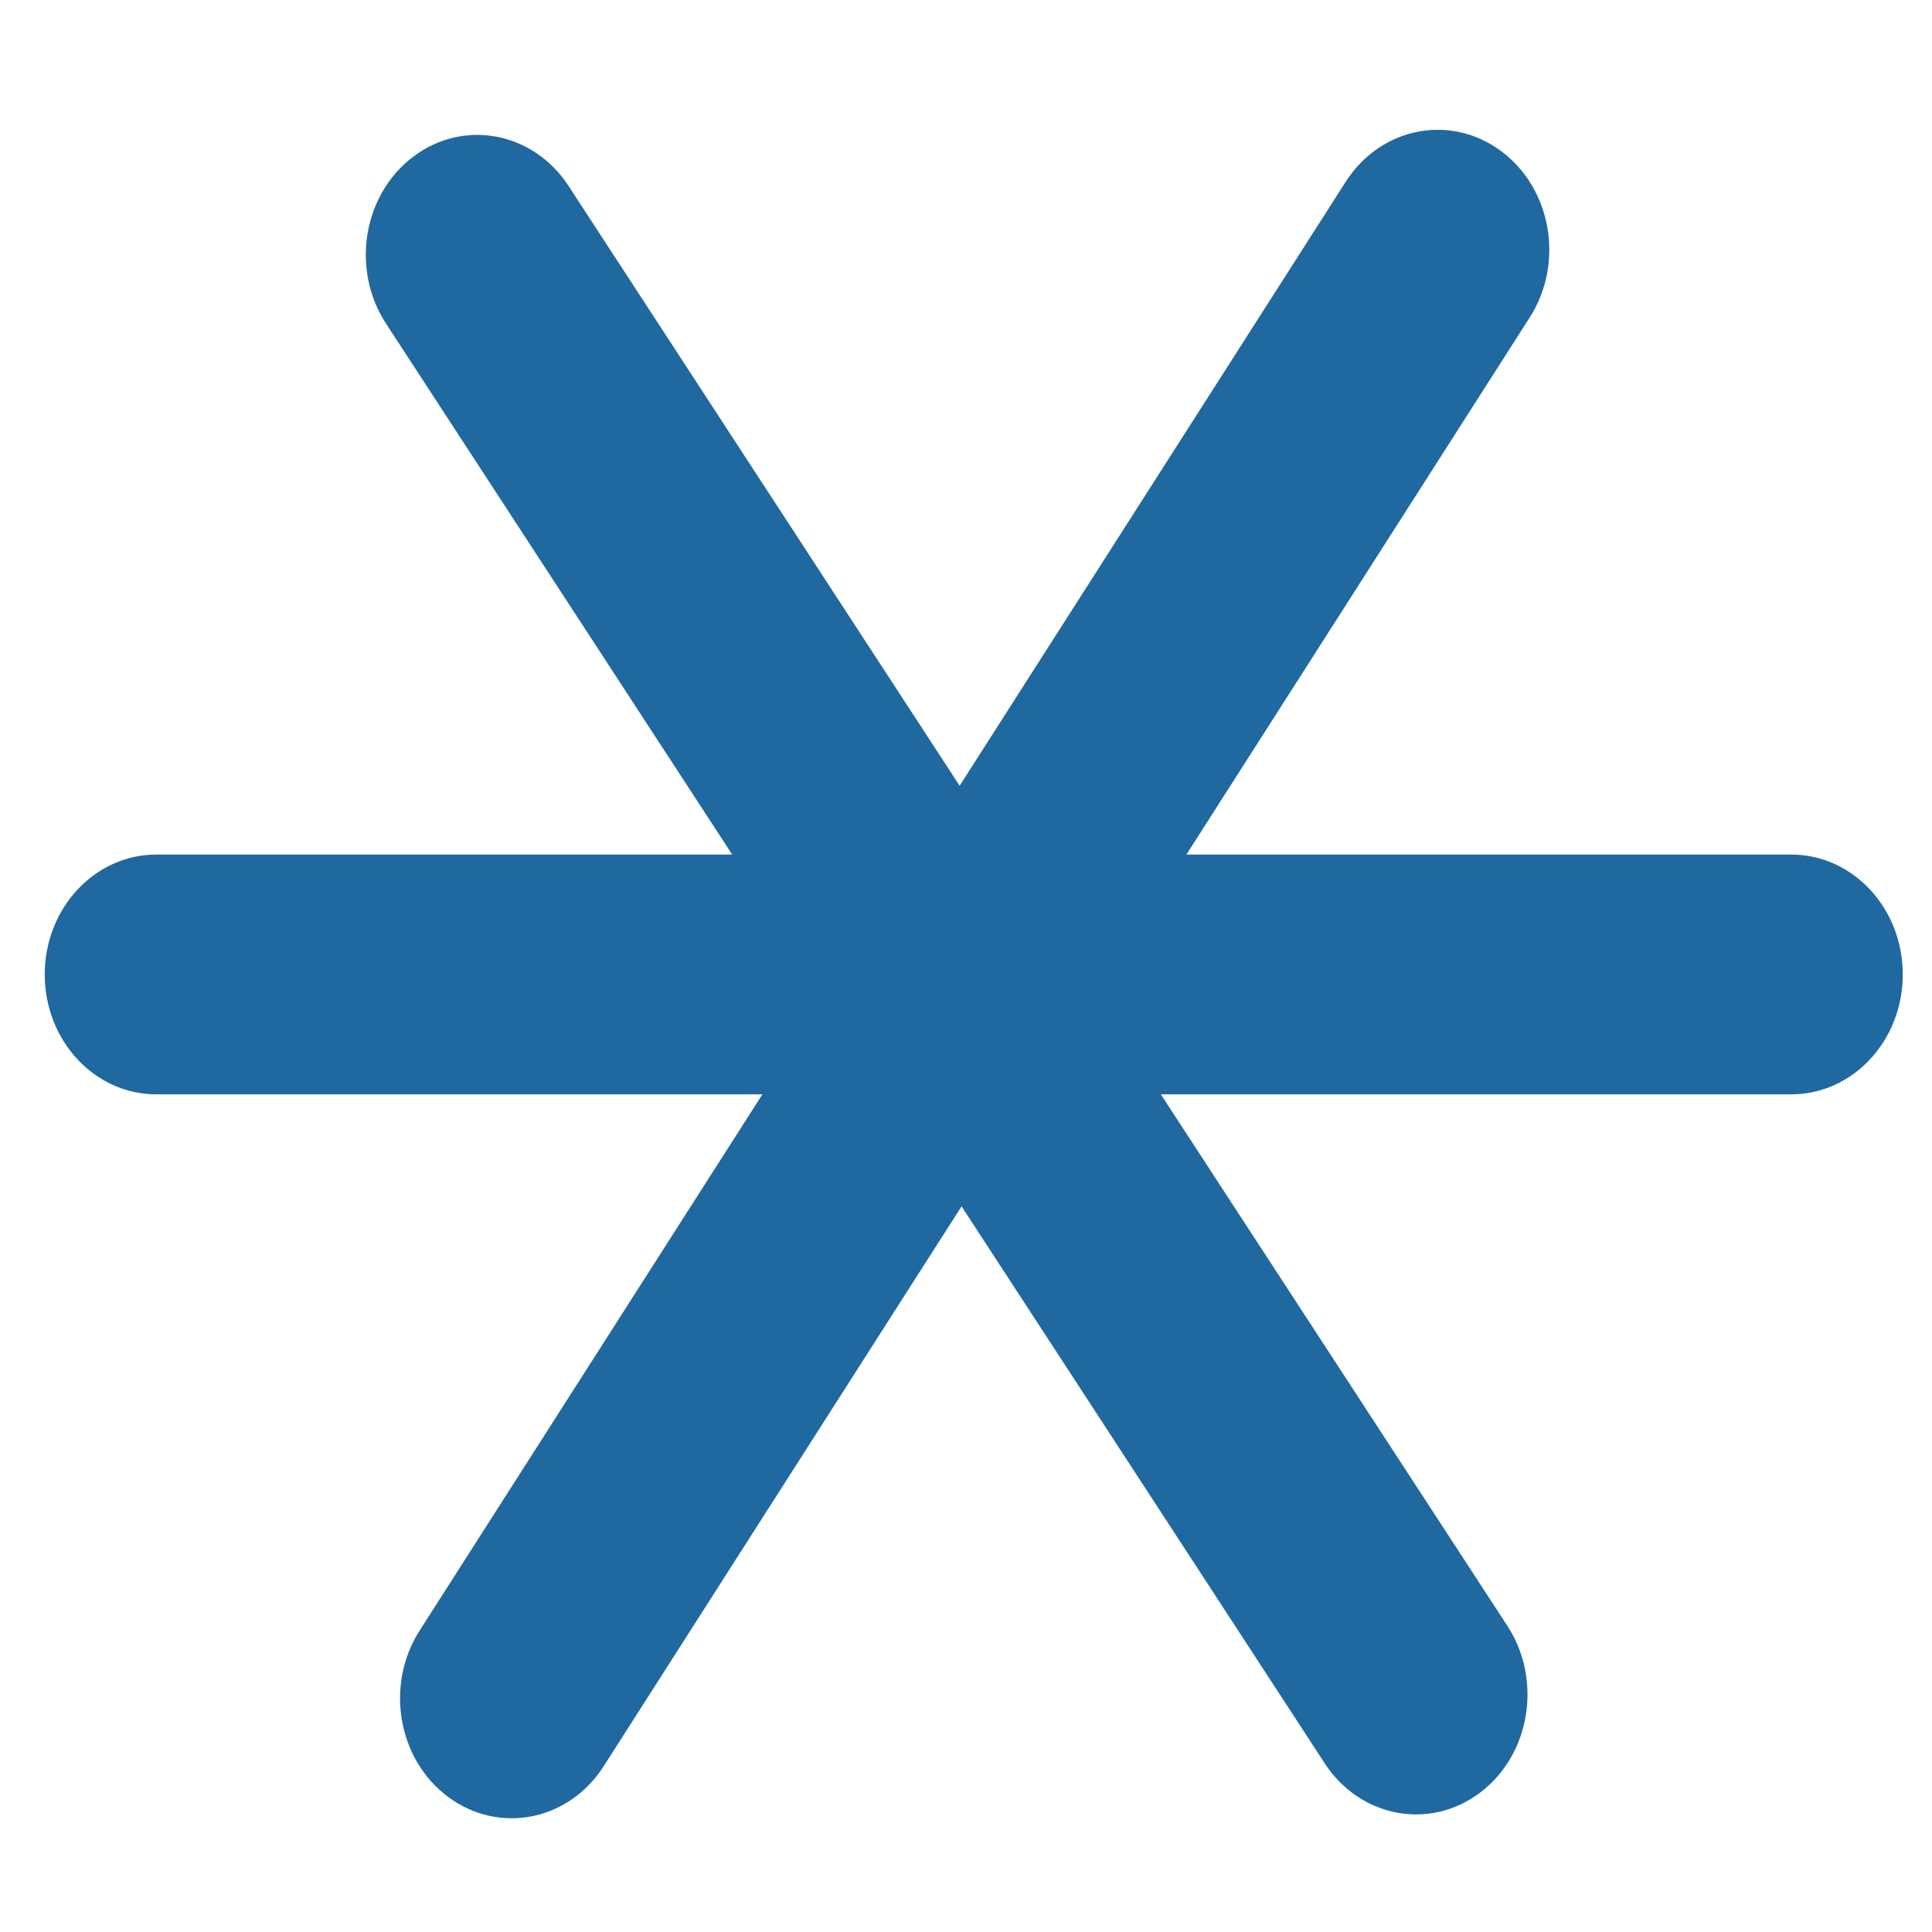 
<!-- Generator: Adobe Illustrator 16.0.0, SVG Export Plug-In . SVG Version:
6.00 Build 0) -->
<svg contentScriptType="text/ecmascript" zoomAndPan="magnify"
     xmlns:rdf="http://www.w3.org/1999/02/22-rdf-syntax-ns#"
     xmlns:xlink="http://www.w3.org/1999/xlink"
     xmlns:svg="http://www.w3.org/2000/svg" contentStyleType="text/css"
     id="Capa_1" sodipodi:docname="False (copy).svg"
     style="enable-background:new 0 0 114.496 114.496;fill:#2068a0;padding: 0px"
     version="1.1" xml:space="preserve" width="16"
     xmlns:sodipodi="http://sodipodi.sourceforge.net/DTD/sodipodi-0.dtd"
     xmlns:inkscape="http://www.inkscape.org/namespaces/inkscape"
     xmlns:dc="http://purl.org/dc/elements/1.1/"
     xmlns:cc="http://creativecommons.org/ns#"
     preserveAspectRatio="xMidYMid meet" inkscape:version="0.91 r13725"
     viewBox="0 0 114.496 114.496" height="16"
     xmlns="http://www.w3.org/2000/svg" x="0px" y="0px">
    <defs id="defs41"/>
    <sodipodi:namedview objecttolerance="10" bordercolor="#666666"
                        inkscape:window-height="1056" inkscape:zoom="2.0612073"
                        id="namedview39" gridtolerance="10"
                        inkscape:current-layer="Capa_1" inkscape:window-y="24"
                        inkscape:cy="57.247999" inkscape:window-x="0"
                        inkscape:cx="-178.05098" showgrid="false"
                        guidetolerance="10" inkscape:pageopacity="0"
                        inkscape:pageshadow="2" inkscape:window-width="1920"
                        inkscape:window-maximized="1" borderopacity="1"
                        pagecolor="#ffffff"/>
    <g id="g3-3"
       transform="matrix(0.904,0,0,0.972,2.652,-1.447)">
        <g id="g5">
            <path id="path7"
                  d="m 7.308,68.211 107.188,0 c 4.037,0 7.309,-3.272 7.309,-7.31 0,-4.037 -3.271,-7.309 -7.309,-7.309 l -107.188,0 C 3.272,53.593 0,56.865 0,60.902 c 0,4.037 3.272,7.309 7.308,7.309 z"
                  inkscape:connector-curvature="0"/></g></g>
    <g id="g3-3-6"
       transform="matrix(0.519,0.796,-0.74,0.558,69.56,-24.7)">
        <g id="g5-7">
            <path id="path7-5"
                  d="m 7.308,68.211 107.188,0 c 4.037,0 7.309,-3.272 7.309,-7.31 0,-4.037 -3.271,-7.309 -7.309,-7.309 l -107.188,0 C 3.272,53.593 0,56.865 0,60.902 c 0,4.037 3.272,7.309 7.308,7.309 z"
                  inkscape:connector-curvature="0"/></g></g>
    <g id="g3-3-3"
       transform="matrix(0.512,-0.801,0.746,0.55,-18.853,73.011)">
        <g id="g5-5">
            <path id="path7-6"
                  d="m 7.308,68.211 107.188,0 c 4.037,0 7.309,-3.272 7.309,-7.31 0,-4.037 -3.271,-7.309 -7.309,-7.309 l -107.188,0 C 3.272,53.593 0,56.865 0,60.902 c 0,4.037 3.272,7.309 7.308,7.309 z"
                  inkscape:connector-curvature="0"/></g></g></svg>
